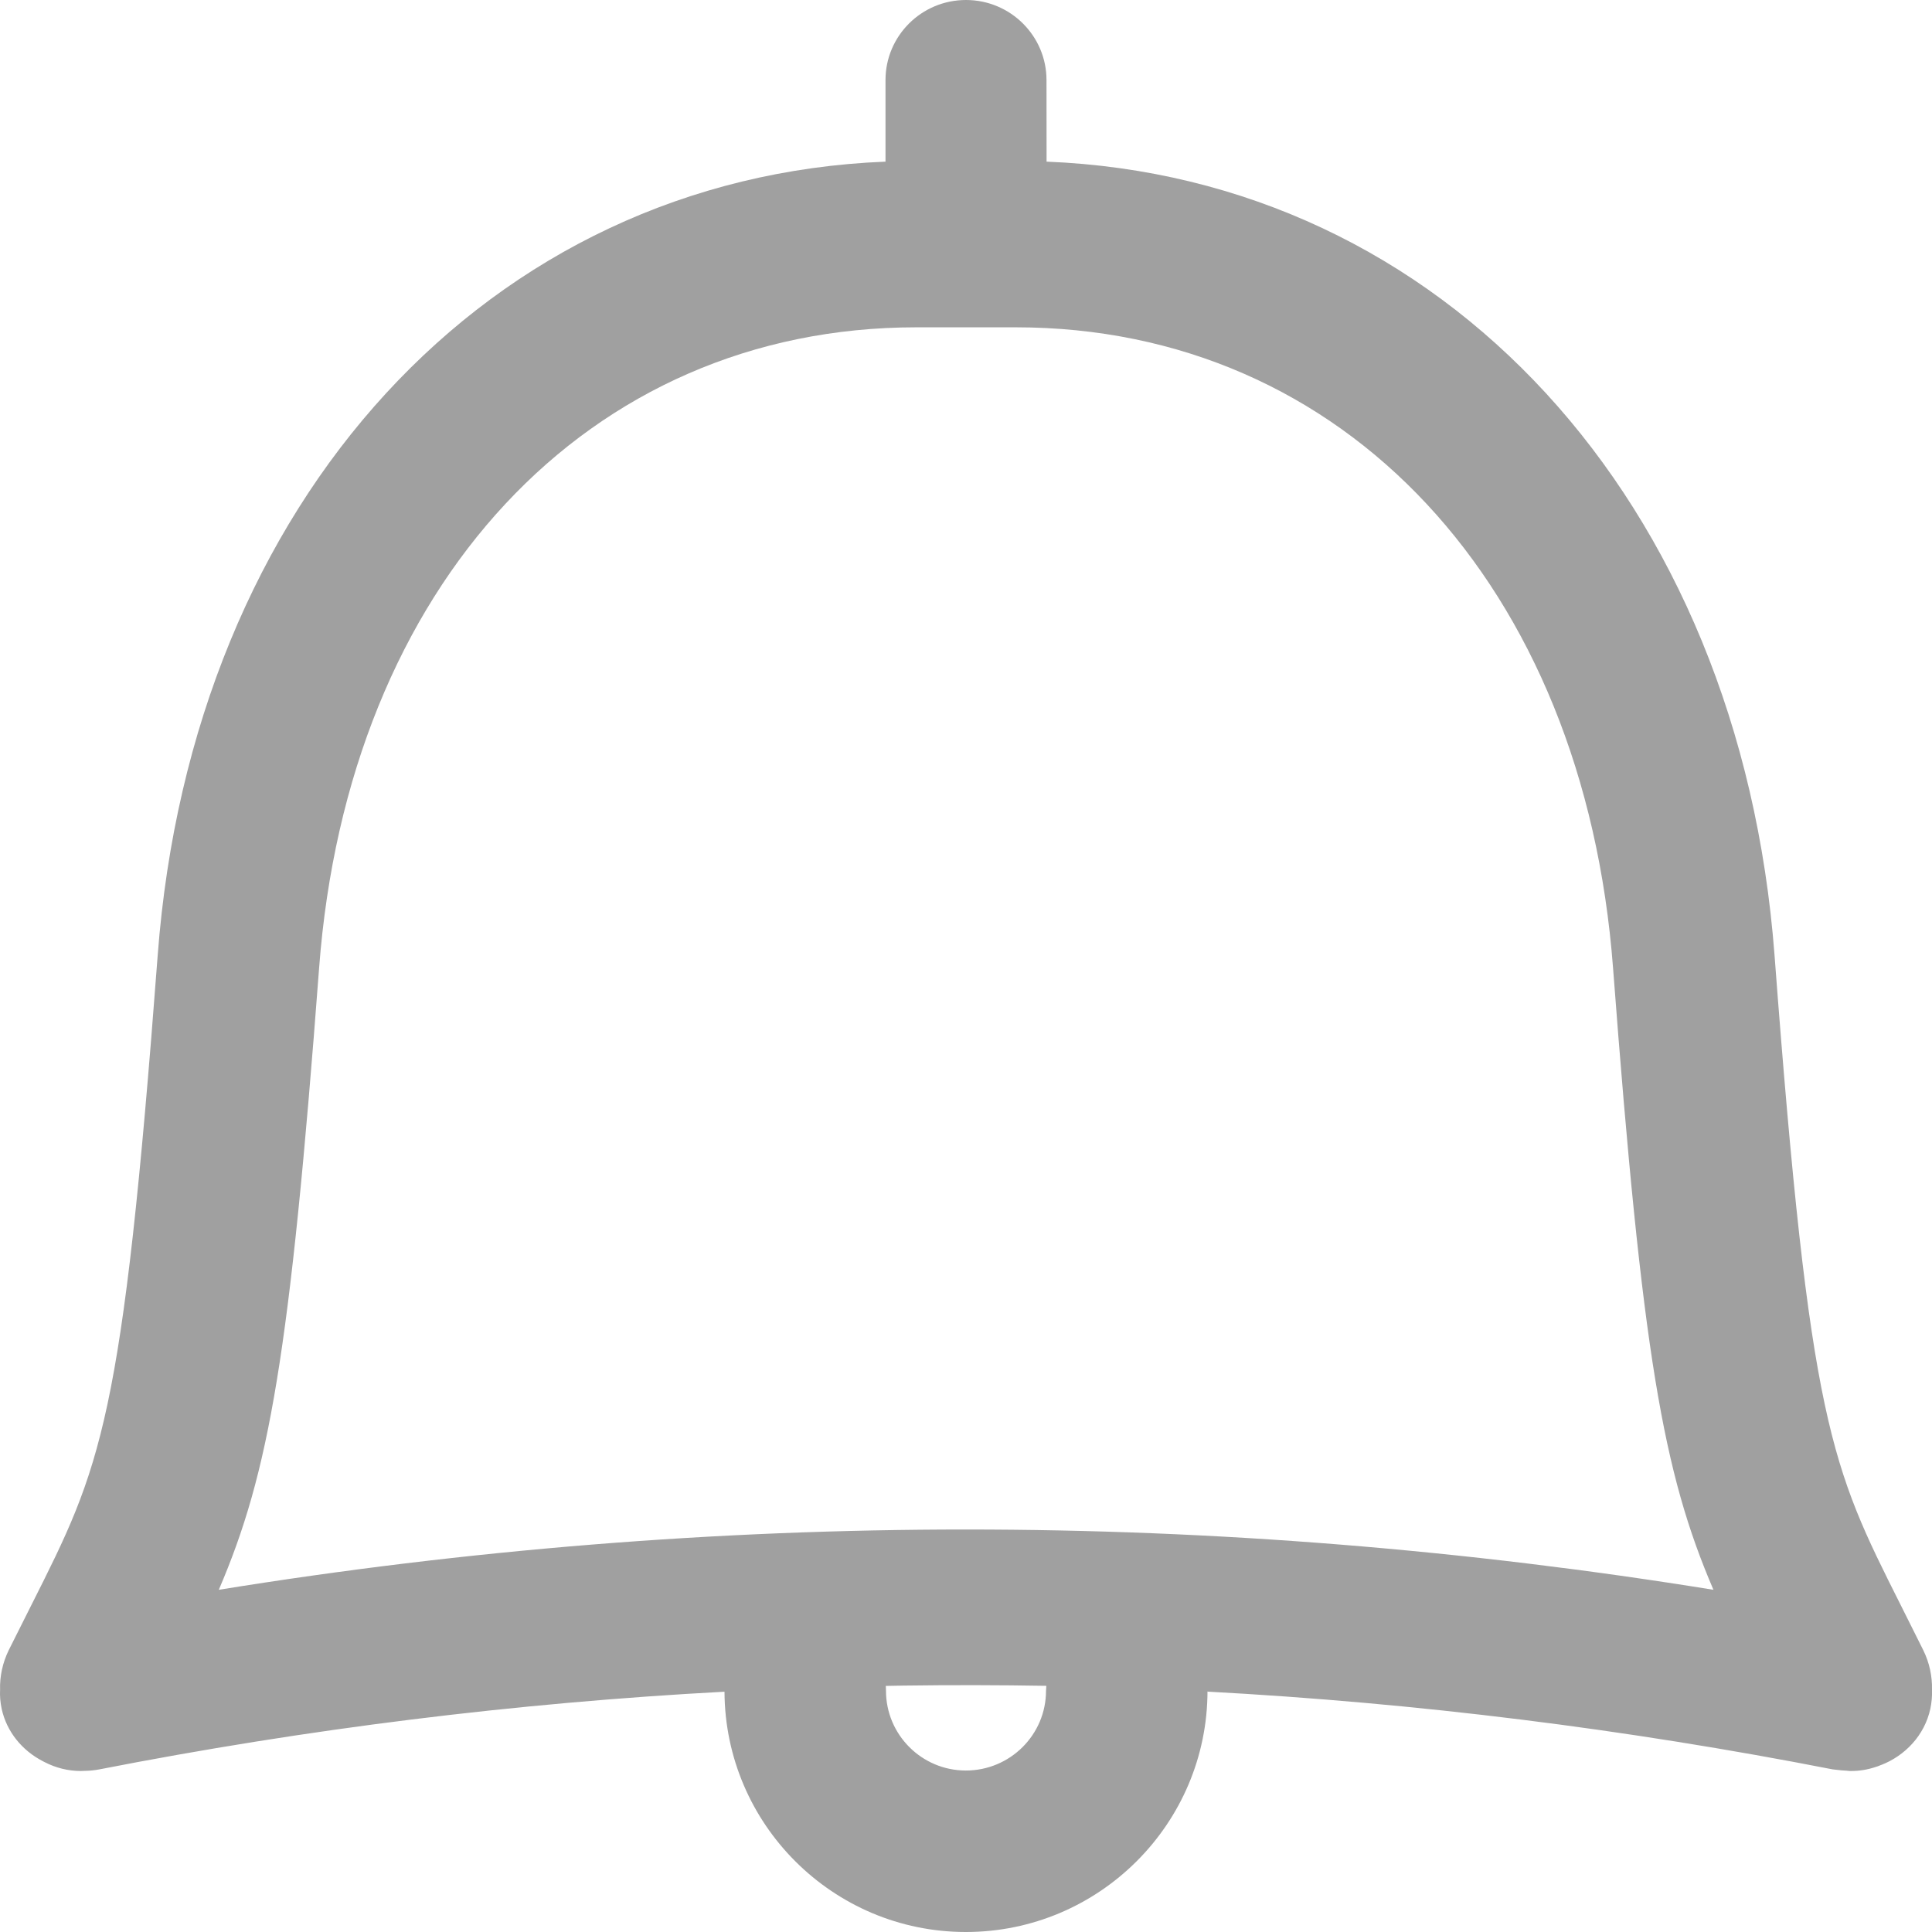 <?xml version="1.0" encoding="UTF-8"?>
<svg width="24px" height="24px" viewBox="0 0 24 24" version="1.1" xmlns="http://www.w3.org/2000/svg" xmlns:xlink="http://www.w3.org/1999/xlink">
    <!-- Generator: Sketch 59.1 (86144) - https://sketch.com -->
    <title>Icon/Notification</title>
    <desc>Created with Sketch.</desc>
    <g id="Icon/Notification" stroke="none" stroke-width="1" fill="none" fill-rule="evenodd">
        <path d="M12,0 C12.552,0 13,0.446 13,0.995 L13.001,2.008 C17.92,2.204 21.614,6.202 22.044,11.867 C22.482,17.694 22.744,18.213 23.61,19.936 L23.892,20.5 C23.969,20.657 24.004,20.826 24,20.99 C24.003,21.069 23.996,21.149 23.979,21.229 C23.907,21.556 23.668,21.81 23.363,21.928 L23.448,21.888 C23.408,21.909 23.366,21.927 23.325,21.942 C23.318,21.944 23.312,21.946 23.306,21.948 C23.204,21.983 23.099,22 22.996,22 C22.983,22 22.979,22 22.976,22 L22.939,21.996 L22.874,21.992 C22.866,21.991 22.858,21.99 22.85,21.989 L22.767,21.98 C20.188,21.476 17.596,21.154 15.001,21.014 L15,21.003 C15,22.656 13.653,24 11.998,24 C10.349,24 9.007,22.663 9,21.015 C6.405,21.154 3.813,21.476 1.234,21.98 C1.175,21.991 1.117,21.997 1.059,21.998 C1.041,21.999 1.023,22 1.005,22 C0.852,22 0.697,21.964 0.551,21.888 L0.528,21.876 C0.276,21.745 0.084,21.515 0.021,21.229 C0.004,21.149 -0.003,21.07 0.001,20.992 C-0.004,20.827 0.031,20.658 0.108,20.5 L0.391,19.936 C1.258,18.214 1.52,17.695 1.959,11.867 C2.386,6.202 6.08,2.204 11,2.008 L11,0.995 C11,0.446 11.447,0 12,0 Z M11.229,20.939 L11.004,20.943 C11.005,20.963 11.006,20.983 11.006,21.003 C11.006,21.55 11.451,21.994 11.998,21.994 C12.548,21.994 12.994,21.55 12.994,21.003 L12.998,20.942 C12.409,20.932 11.819,20.931 11.229,20.939 Z M12.619,4.066 L11.382,4.066 C7.303,4.066 4.322,7.264 3.964,12.026 C3.602,16.83 3.343,18.293 2.718,19.749 C8.888,18.75 15.116,18.751 21.285,19.749 C20.66,18.293 20.401,16.831 20.038,12.026 C19.678,7.264 16.696,4.066 12.619,4.066 Z" id="Combined-Shape" fill="#A0A0A0"></path>
    </g>
</svg>